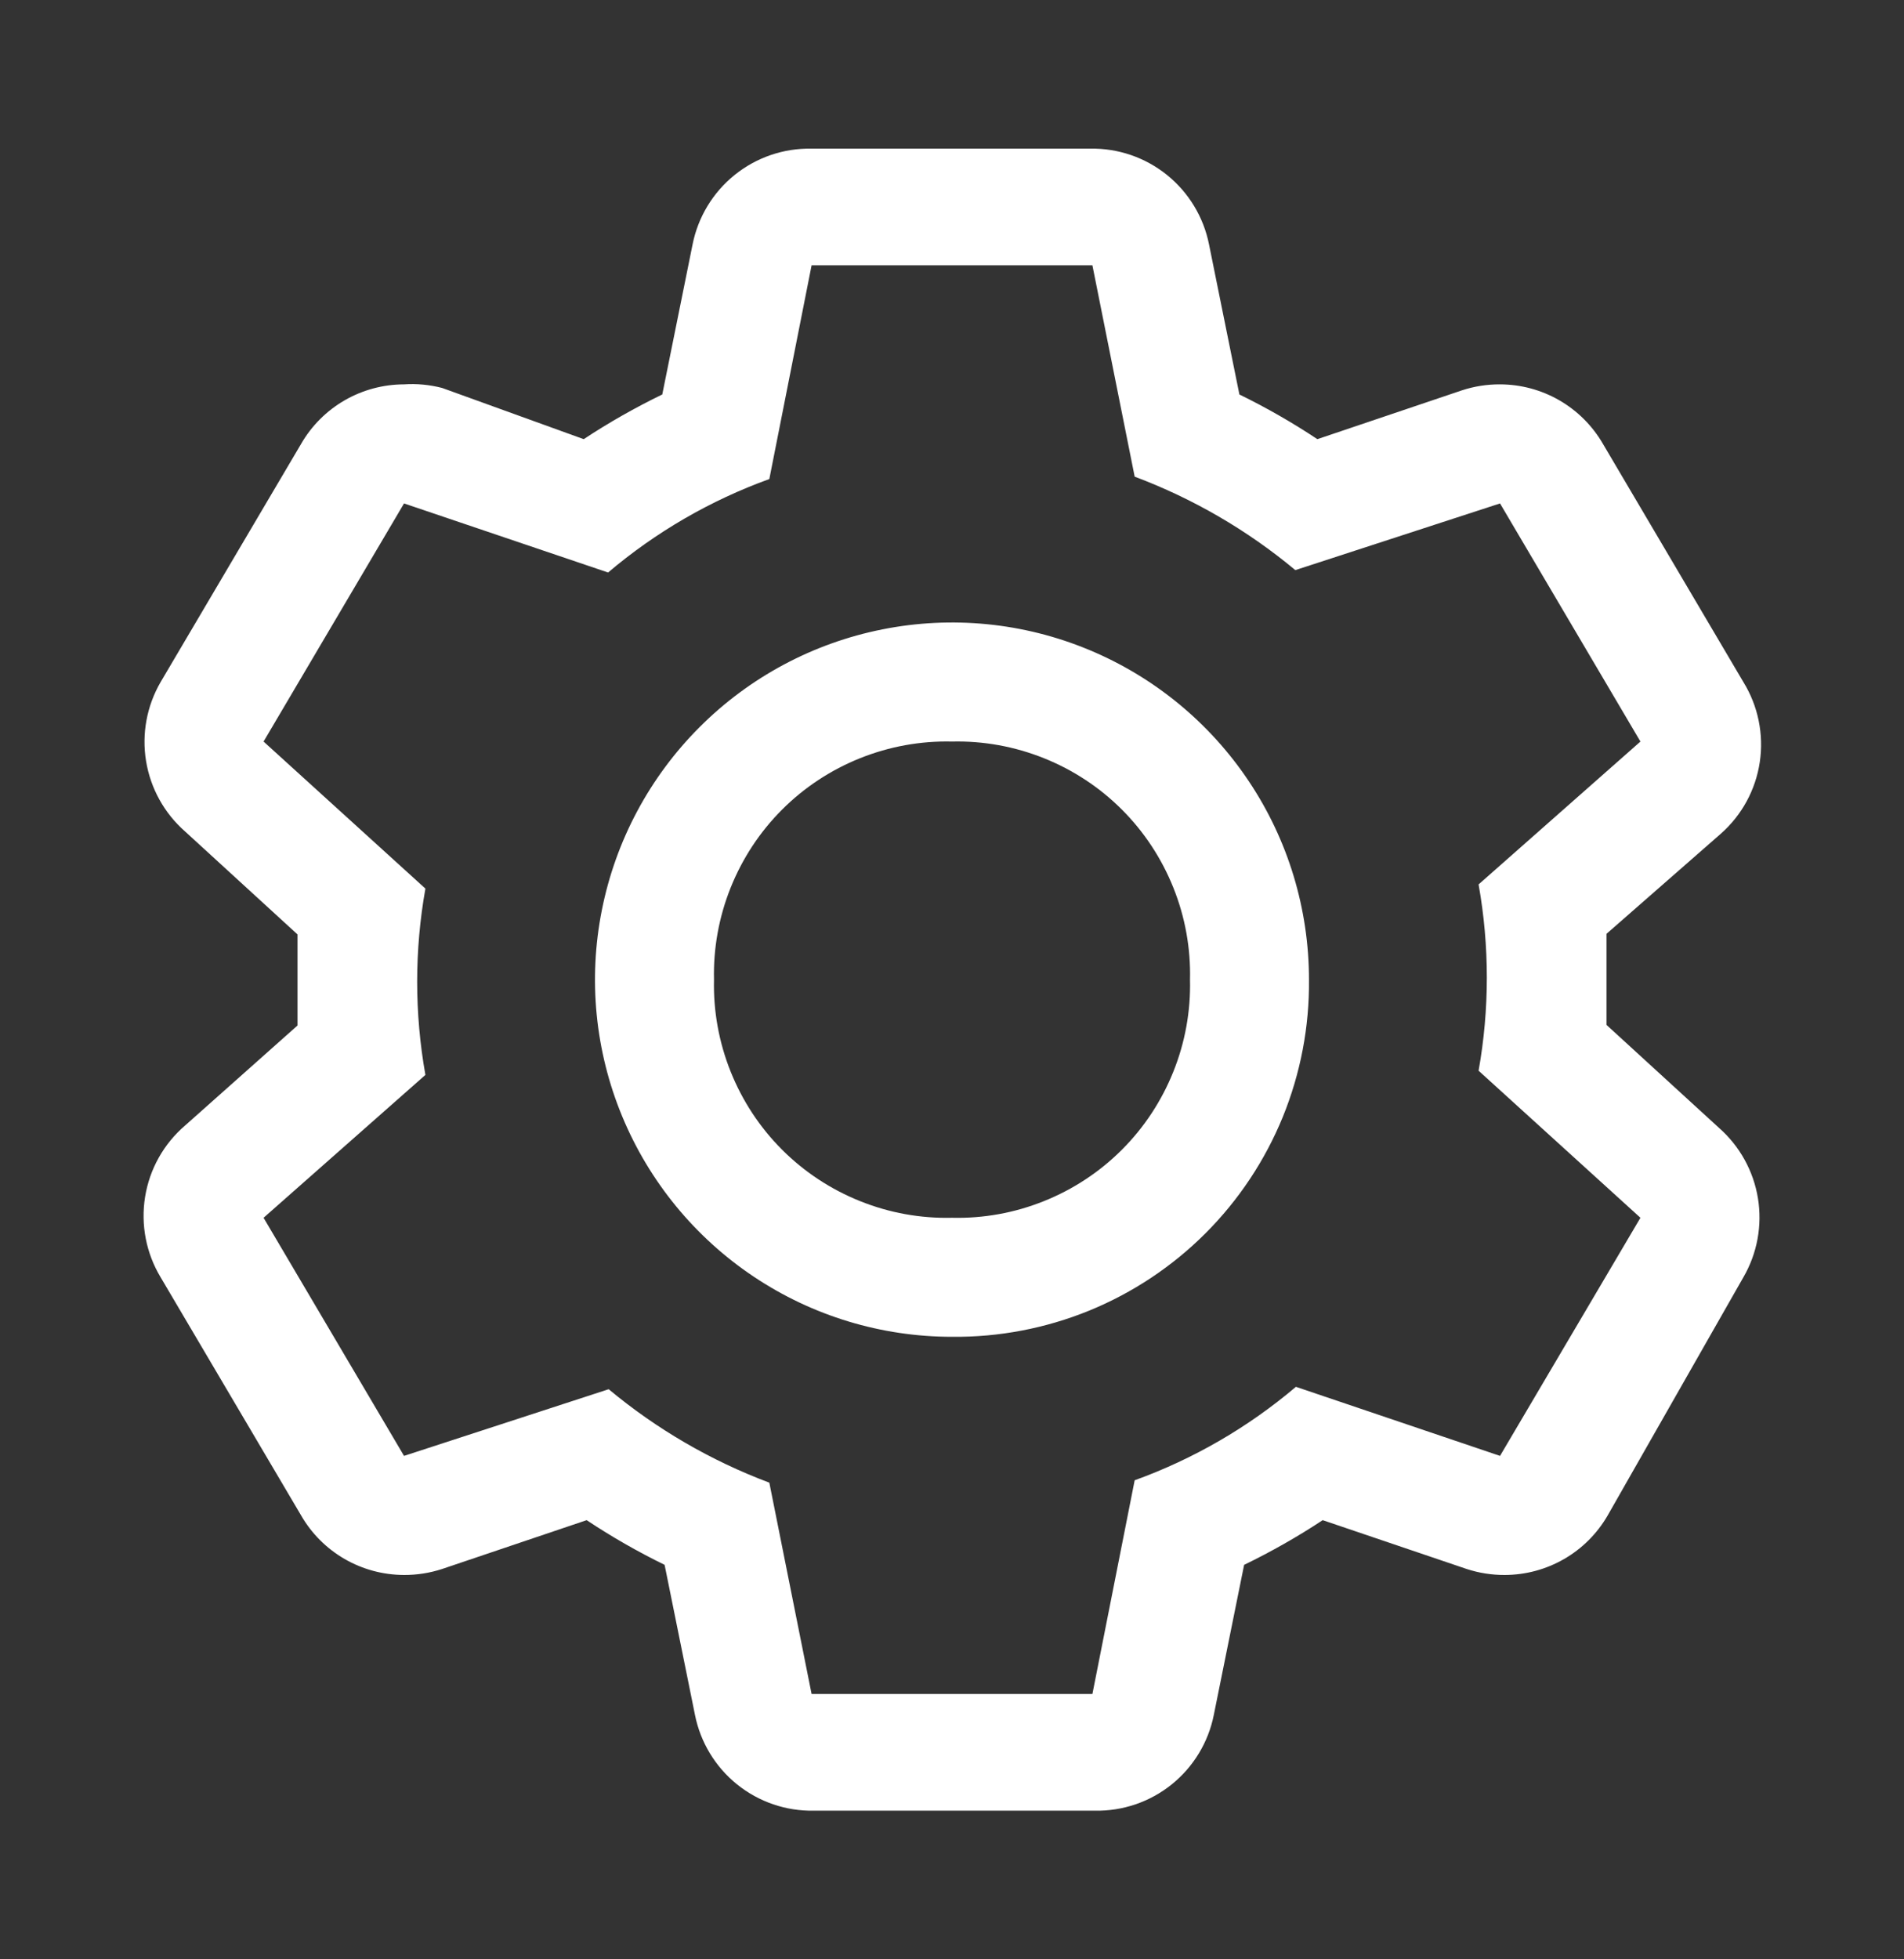 <svg width="35" height="36" viewBox="0 0 35 36" fill="none" xmlns="http://www.w3.org/2000/svg">
<rect x="0" y="0" width="35" height="36" fill="#333333" stroke="none"/>
<g id="carbon:settings">
<path id="Vector" d="M29.531 18.831V17.158L31.631 15.32C32.019 14.979 32.273 14.512 32.349 14.002C32.425 13.491 32.318 12.97 32.047 12.531L29.466 8.156C29.274 7.824 28.998 7.548 28.666 7.356C28.334 7.164 27.957 7.063 27.574 7.062C27.336 7.061 27.099 7.098 26.874 7.172L24.216 8.069C23.757 7.764 23.278 7.49 22.783 7.248L22.225 4.492C22.125 3.989 21.851 3.536 21.451 3.214C21.051 2.892 20.551 2.721 20.038 2.731H14.919C14.406 2.721 13.905 2.892 13.505 3.214C13.105 3.536 12.831 3.989 12.731 4.492L12.174 7.248C11.675 7.49 11.192 7.764 10.73 8.069L8.127 7.128C7.898 7.069 7.662 7.046 7.427 7.062C7.043 7.063 6.666 7.164 6.334 7.356C6.002 7.548 5.726 7.824 5.535 8.156L2.953 12.531C2.698 12.97 2.603 13.483 2.685 13.984C2.767 14.485 3.02 14.942 3.402 15.277L5.469 17.169V18.842L3.402 20.68C3.009 21.017 2.749 21.482 2.667 21.992C2.585 22.503 2.686 23.026 2.953 23.469L5.535 27.844C5.726 28.176 6.002 28.452 6.334 28.644C6.666 28.836 7.043 28.937 7.427 28.938C7.664 28.939 7.901 28.902 8.127 28.828L10.784 27.931C11.243 28.236 11.722 28.51 12.217 28.752L12.775 31.508C12.875 32.011 13.149 32.464 13.549 32.786C13.949 33.108 14.449 33.279 14.963 33.269H20.125C20.638 33.279 21.139 33.108 21.539 32.786C21.939 32.464 22.213 32.011 22.313 31.508L22.87 28.752C23.369 28.51 23.852 28.236 24.314 27.931L26.961 28.828C27.187 28.902 27.423 28.939 27.661 28.938C28.045 28.937 28.421 28.836 28.753 28.644C29.086 28.452 29.361 28.176 29.553 27.844L32.047 23.469C32.302 23.03 32.397 22.517 32.315 22.016C32.233 21.515 31.98 21.058 31.599 20.723L29.531 18.831ZM27.574 26.75L23.822 25.481C22.944 26.225 21.94 26.807 20.858 27.198L20.081 31.125H14.919L14.142 27.242C13.069 26.839 12.07 26.259 11.189 25.525L7.427 26.75L4.845 22.375L7.82 19.75C7.618 18.618 7.618 17.459 7.82 16.327L4.845 13.625L7.427 9.25L11.178 10.519C12.056 9.775 13.06 9.193 14.142 8.802L14.919 4.875H20.081L20.858 8.758C21.931 9.161 22.93 9.741 23.811 10.475L27.574 9.25L30.155 13.625L27.18 16.25C27.382 17.382 27.382 18.541 27.18 19.673L30.155 22.375L27.574 26.75Z" fill="white"/>
<path id="Vector_2" d="M17.5 24.562C16.202 24.562 14.933 24.178 13.854 23.456C12.775 22.735 11.934 21.71 11.437 20.511C10.94 19.312 10.81 17.993 11.064 16.72C11.317 15.447 11.942 14.277 12.86 13.36C13.777 12.442 14.947 11.817 16.22 11.564C17.493 11.31 18.812 11.44 20.011 11.937C21.21 12.434 22.235 13.275 22.956 14.354C23.678 15.433 24.062 16.702 24.062 18C24.071 18.864 23.907 19.721 23.581 20.522C23.254 21.322 22.771 22.049 22.16 22.66C21.549 23.271 20.822 23.754 20.022 24.081C19.221 24.407 18.364 24.571 17.5 24.562ZM17.5 13.625C16.922 13.611 16.347 13.716 15.81 13.931C15.273 14.146 14.785 14.467 14.376 14.876C13.967 15.285 13.646 15.773 13.431 16.31C13.216 16.847 13.111 17.422 13.125 18C13.111 18.578 13.216 19.153 13.431 19.69C13.646 20.227 13.967 20.715 14.376 21.124C14.785 21.533 15.273 21.854 15.81 22.069C16.347 22.285 16.922 22.389 17.5 22.375C18.078 22.389 18.653 22.285 19.19 22.069C19.727 21.854 20.215 21.533 20.624 21.124C21.033 20.715 21.354 20.227 21.569 19.69C21.785 19.153 21.889 18.578 21.875 18C21.889 17.422 21.785 16.847 21.569 16.31C21.354 15.773 21.033 15.285 20.624 14.876C20.215 14.467 19.727 14.146 19.19 13.931C18.653 13.716 18.078 13.611 17.5 13.625Z" fill="white"/>
</g>
</svg>
